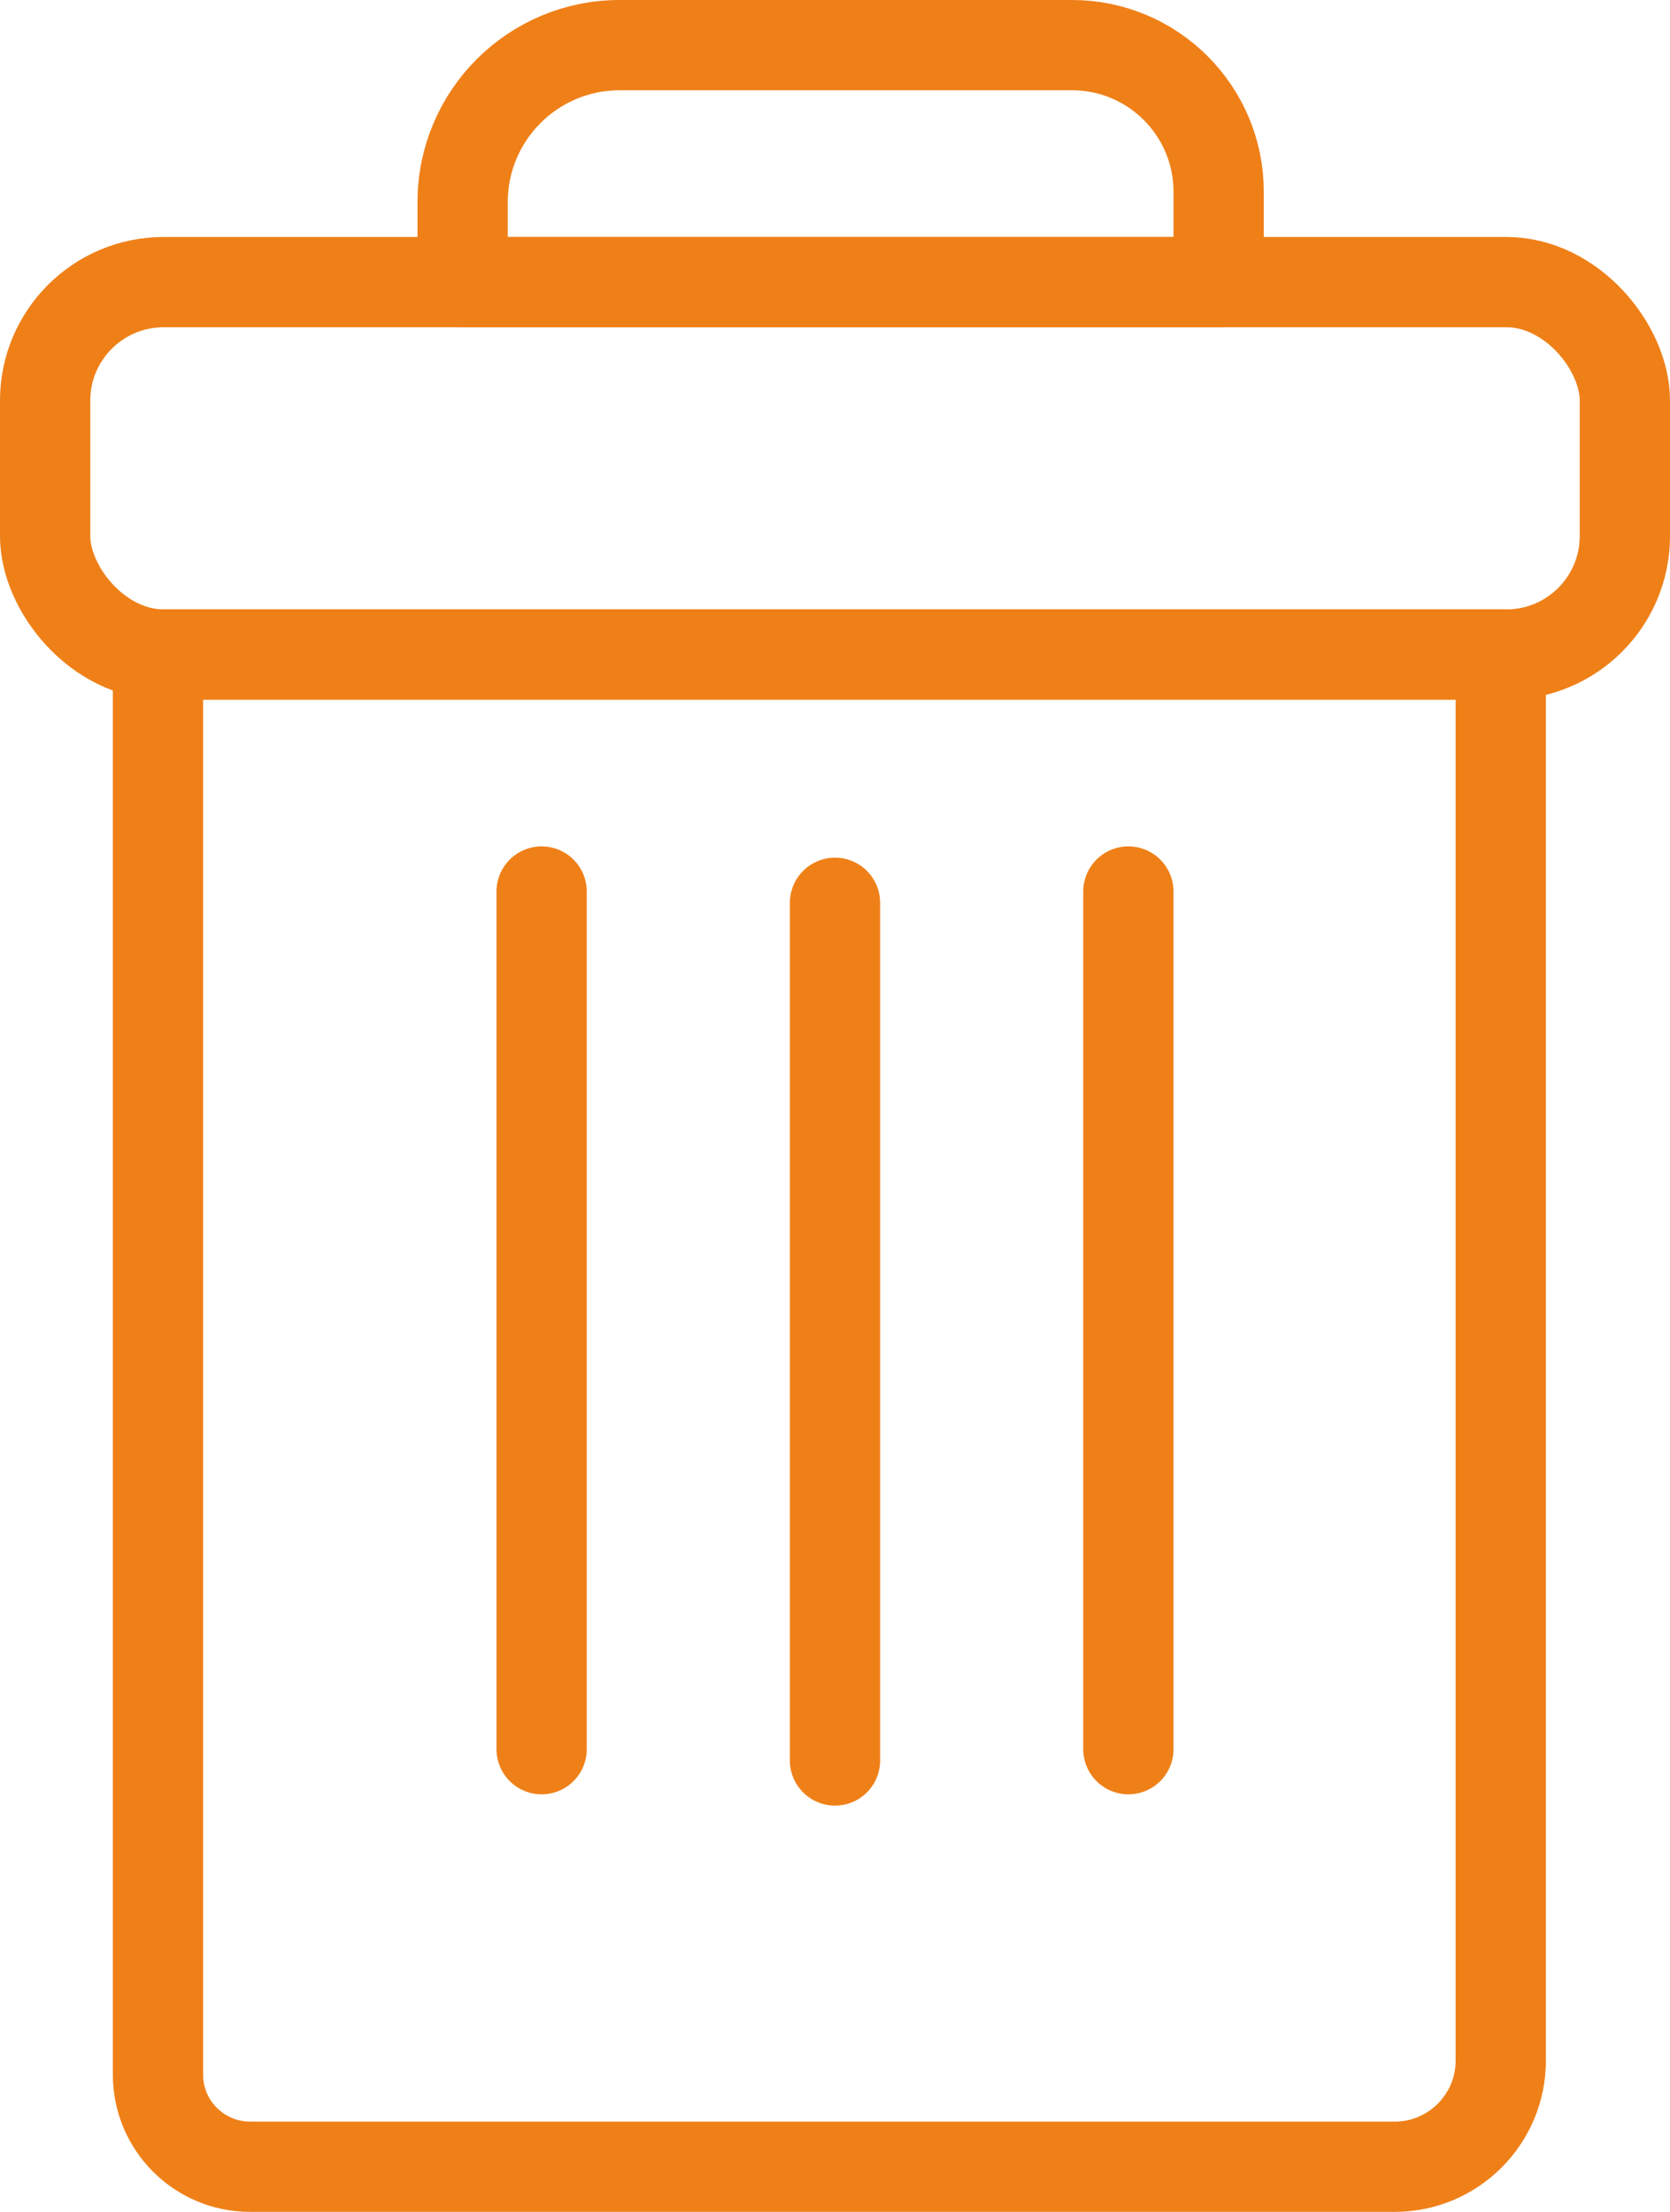 <?xml version="1.0" encoding="UTF-8"?>
<svg id="Capa_2" data-name="Capa 2" xmlns="http://www.w3.org/2000/svg" viewBox="0 0 148 196">
  <defs>
    <style>
      .cls-1, .cls-2 {
        fill: none;
        stroke: #ef8018;
        stroke-linejoin: round;
        stroke-width: 8px;
      }

      .cls-2 {
        stroke-linecap: round;
      }
    </style>
  </defs>
  <g id="Capa_9_copia" data-name="Capa 9 copia">
    <path class="cls-1" d="M14,58h119v124.6c0,5.19-4.21,9.4-9.4,9.4H22.16c-4.5,0-8.16-3.65-8.16-8.16V58h0Z"/>
    <rect class="cls-1" x="4" y="25" width="140" height="33" rx="10.5" ry="10.5"/>
    <path class="cls-1" d="M54.91,4h40.1c7.17,0,12.99,5.82,12.99,12.99v8.01H41v-7.09c0-7.68,6.23-13.91,13.91-13.91Z"/>
    <line class="cls-2" x1="48" y1="79" x2="48" y2="155"/>
    <line class="cls-2" x1="74" y1="80" x2="74" y2="156"/>
    <line class="cls-2" x1="100" y1="79" x2="100" y2="155"/>
  </g>
</svg>